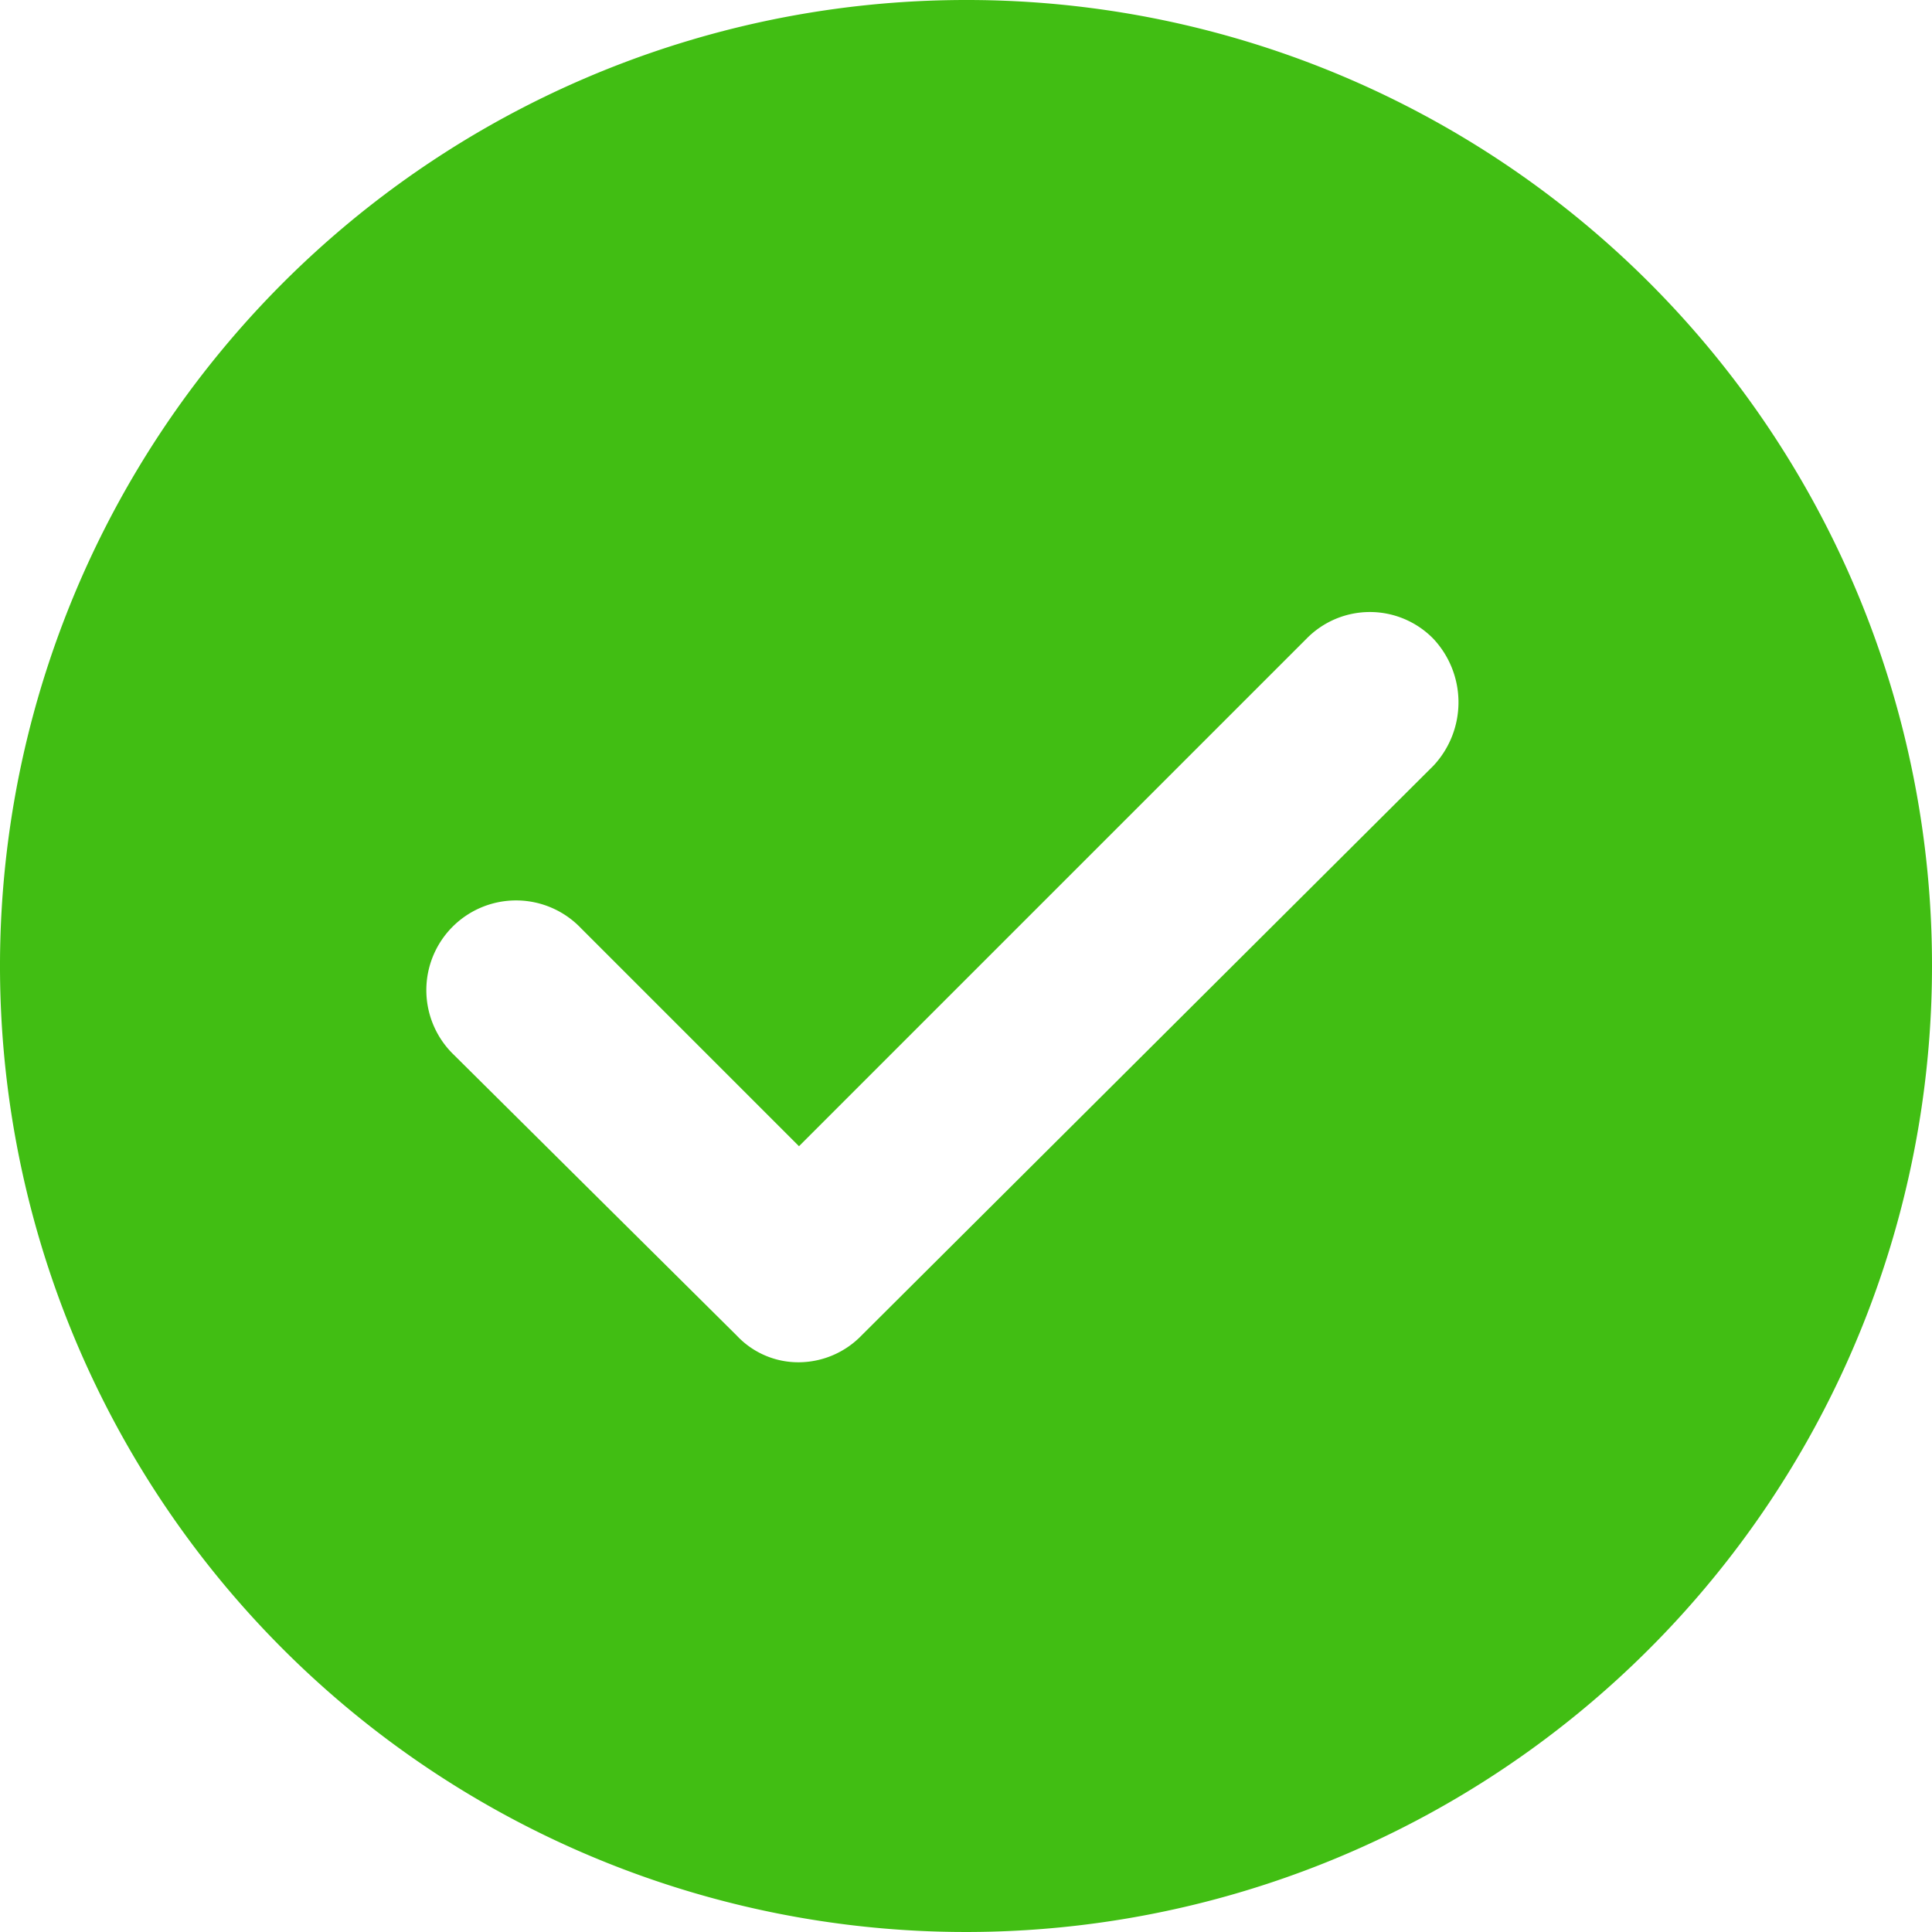 <svg xmlns="http://www.w3.org/2000/svg" width="18" height="18" viewBox="0 0 18 18"><defs><style>.a{fill:#41be13;}</style></defs><path class="a" d="M15.6,6.6a9,9,0,1,0,9,9A8.992,8.992,0,0,0,15.6,6.6Zm4.355,7.134-5.329,5.309a.819.819,0,0,1-.581.249.785.785,0,0,1-.581-.249L10.83,16.429a.836.836,0,1,1,1.182-1.182l2.032,2.032,4.728-4.728a.826.826,0,0,1,1.182,0A.865.865,0,0,1,19.955,13.734Z" transform="translate(-6.6 -6.6)"/></svg>